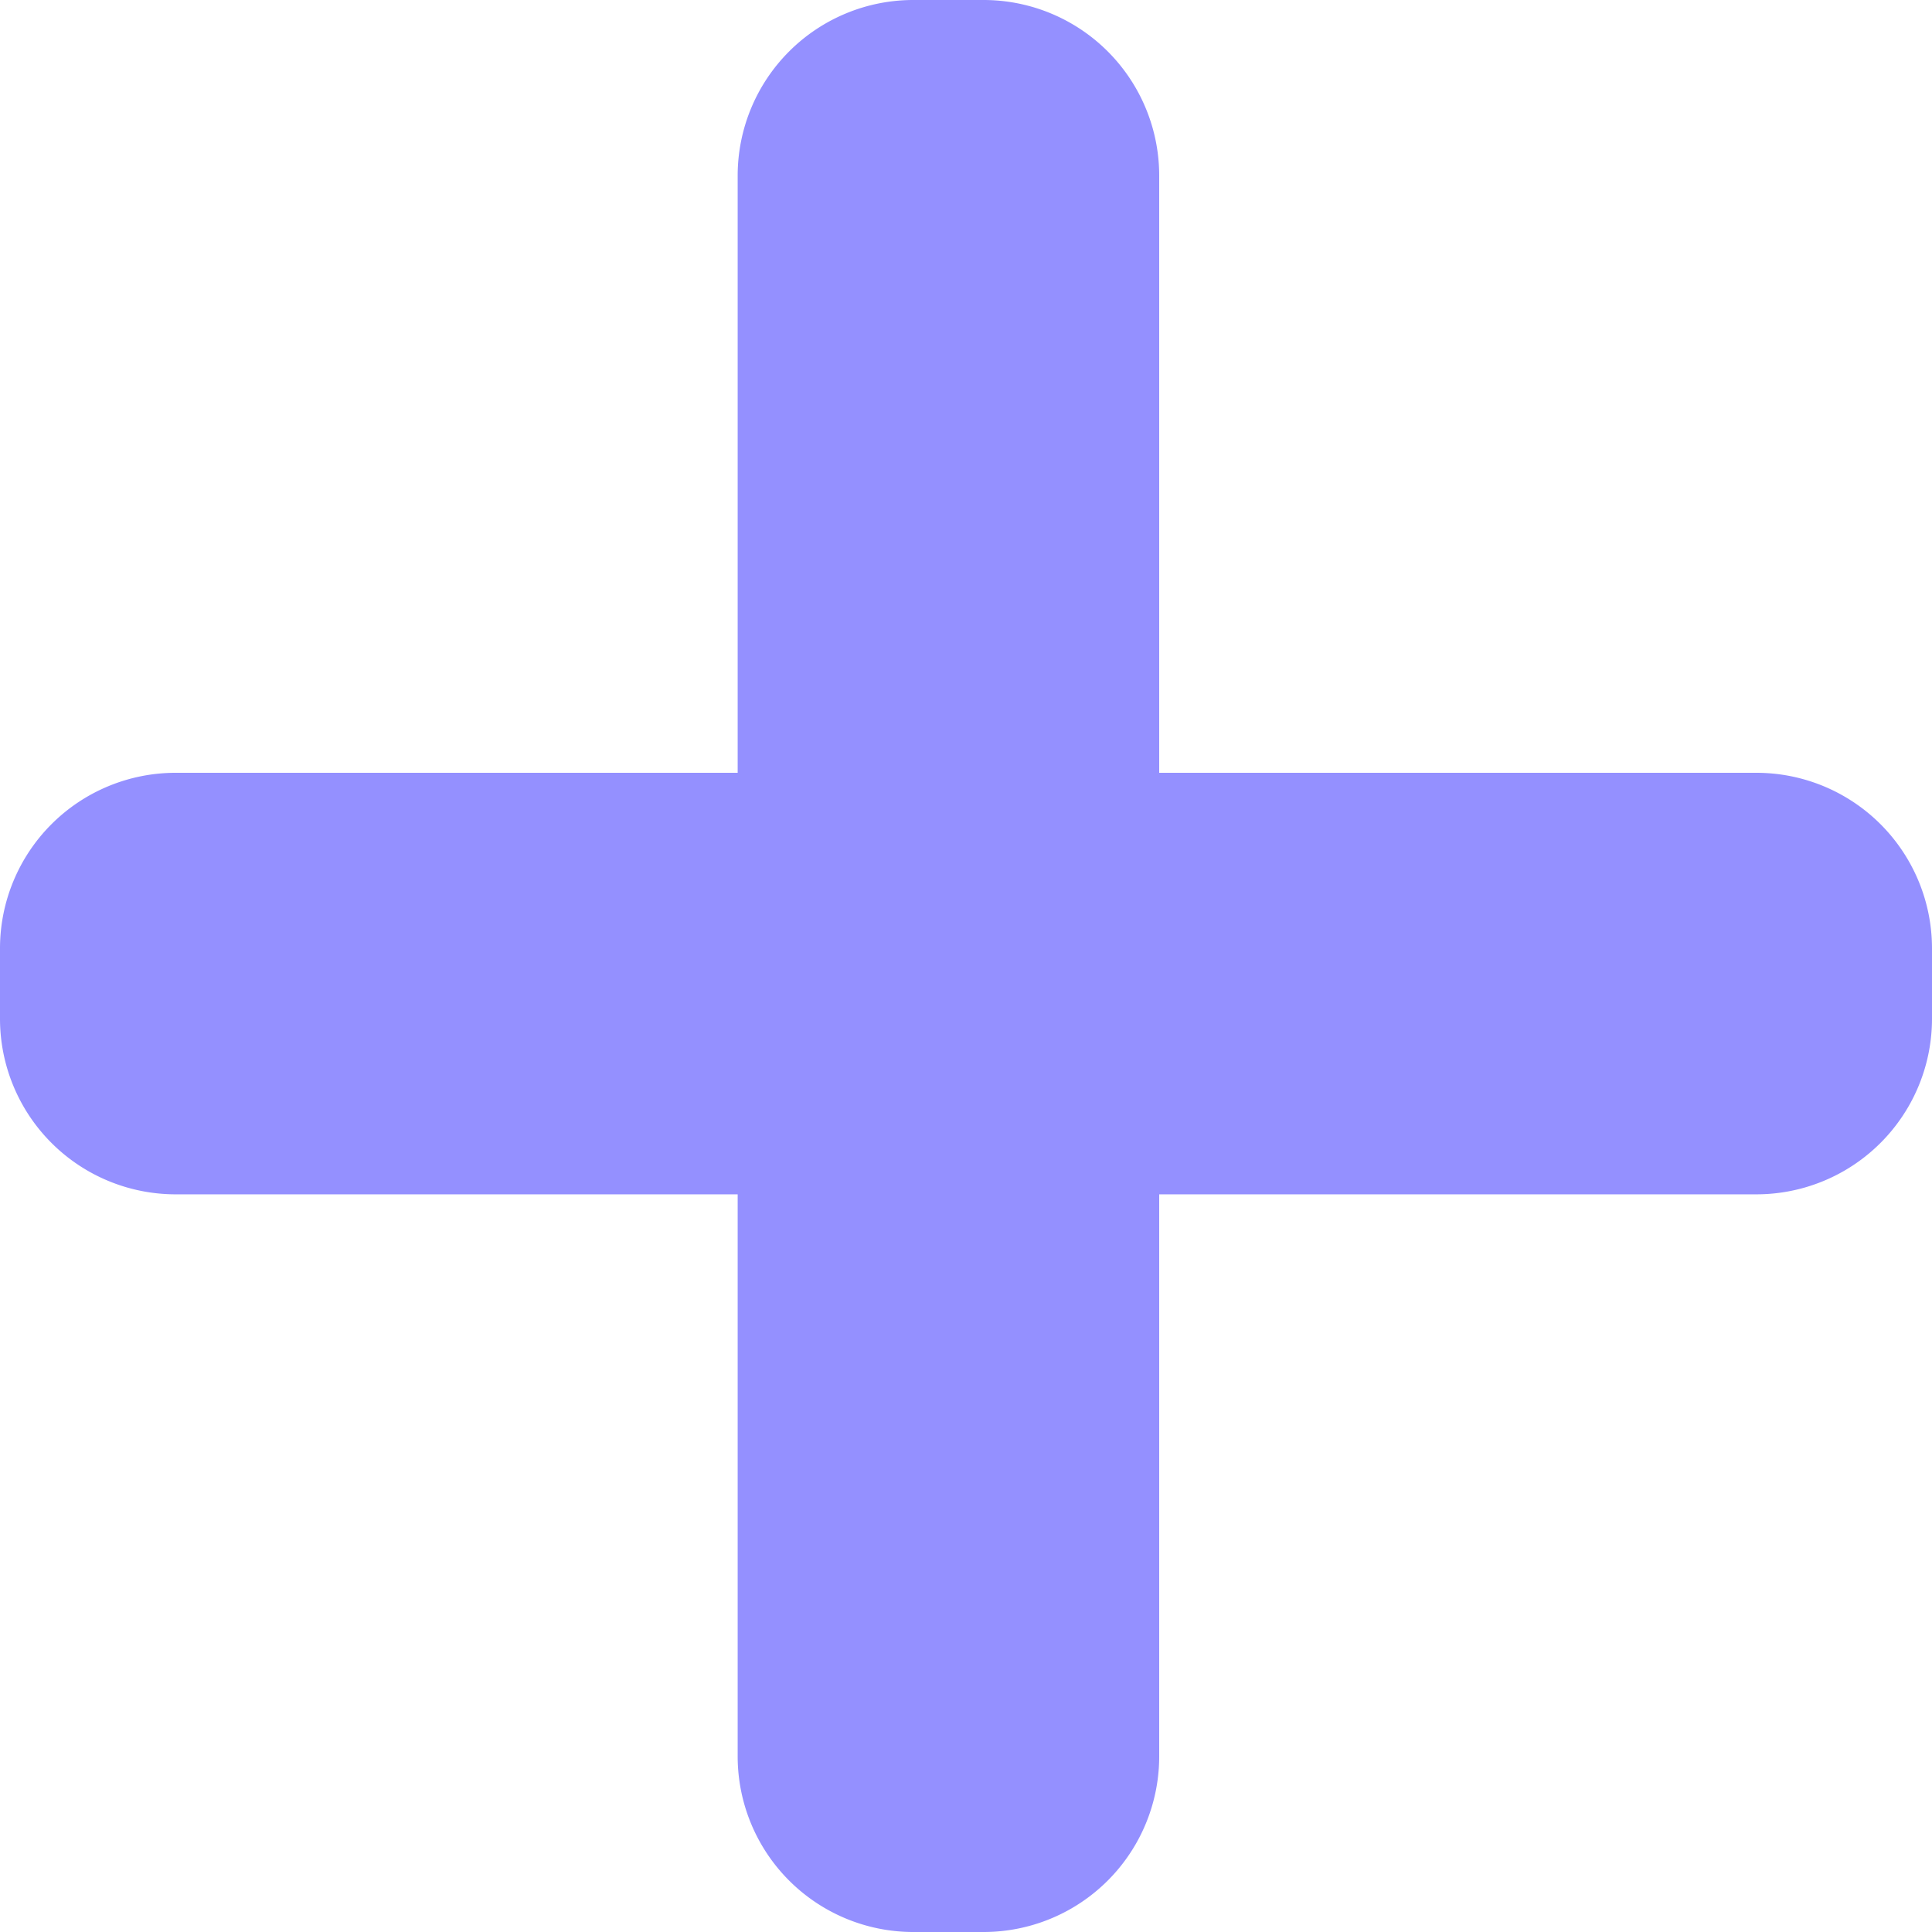 <svg xmlns="http://www.w3.org/2000/svg" width="55" height="55" viewBox="0 0 55 55">
  <path id="합치기_1" data-name="합치기 1" d="M25-2285a5,5,0,0,1-5-5v-16H4a5,5,0,0,1-5-5v-2a5,5,0,0,1,5-5H20v-17a5,5,0,0,1,5-5h2a5,5,0,0,1,5,5v17H49a5,5,0,0,1,5,5v2a5,5,0,0,1-5,5H32v16a5,5,0,0,1-5,5Z" transform="translate(1 2340)" fill="#9490ff"/>
</svg>
